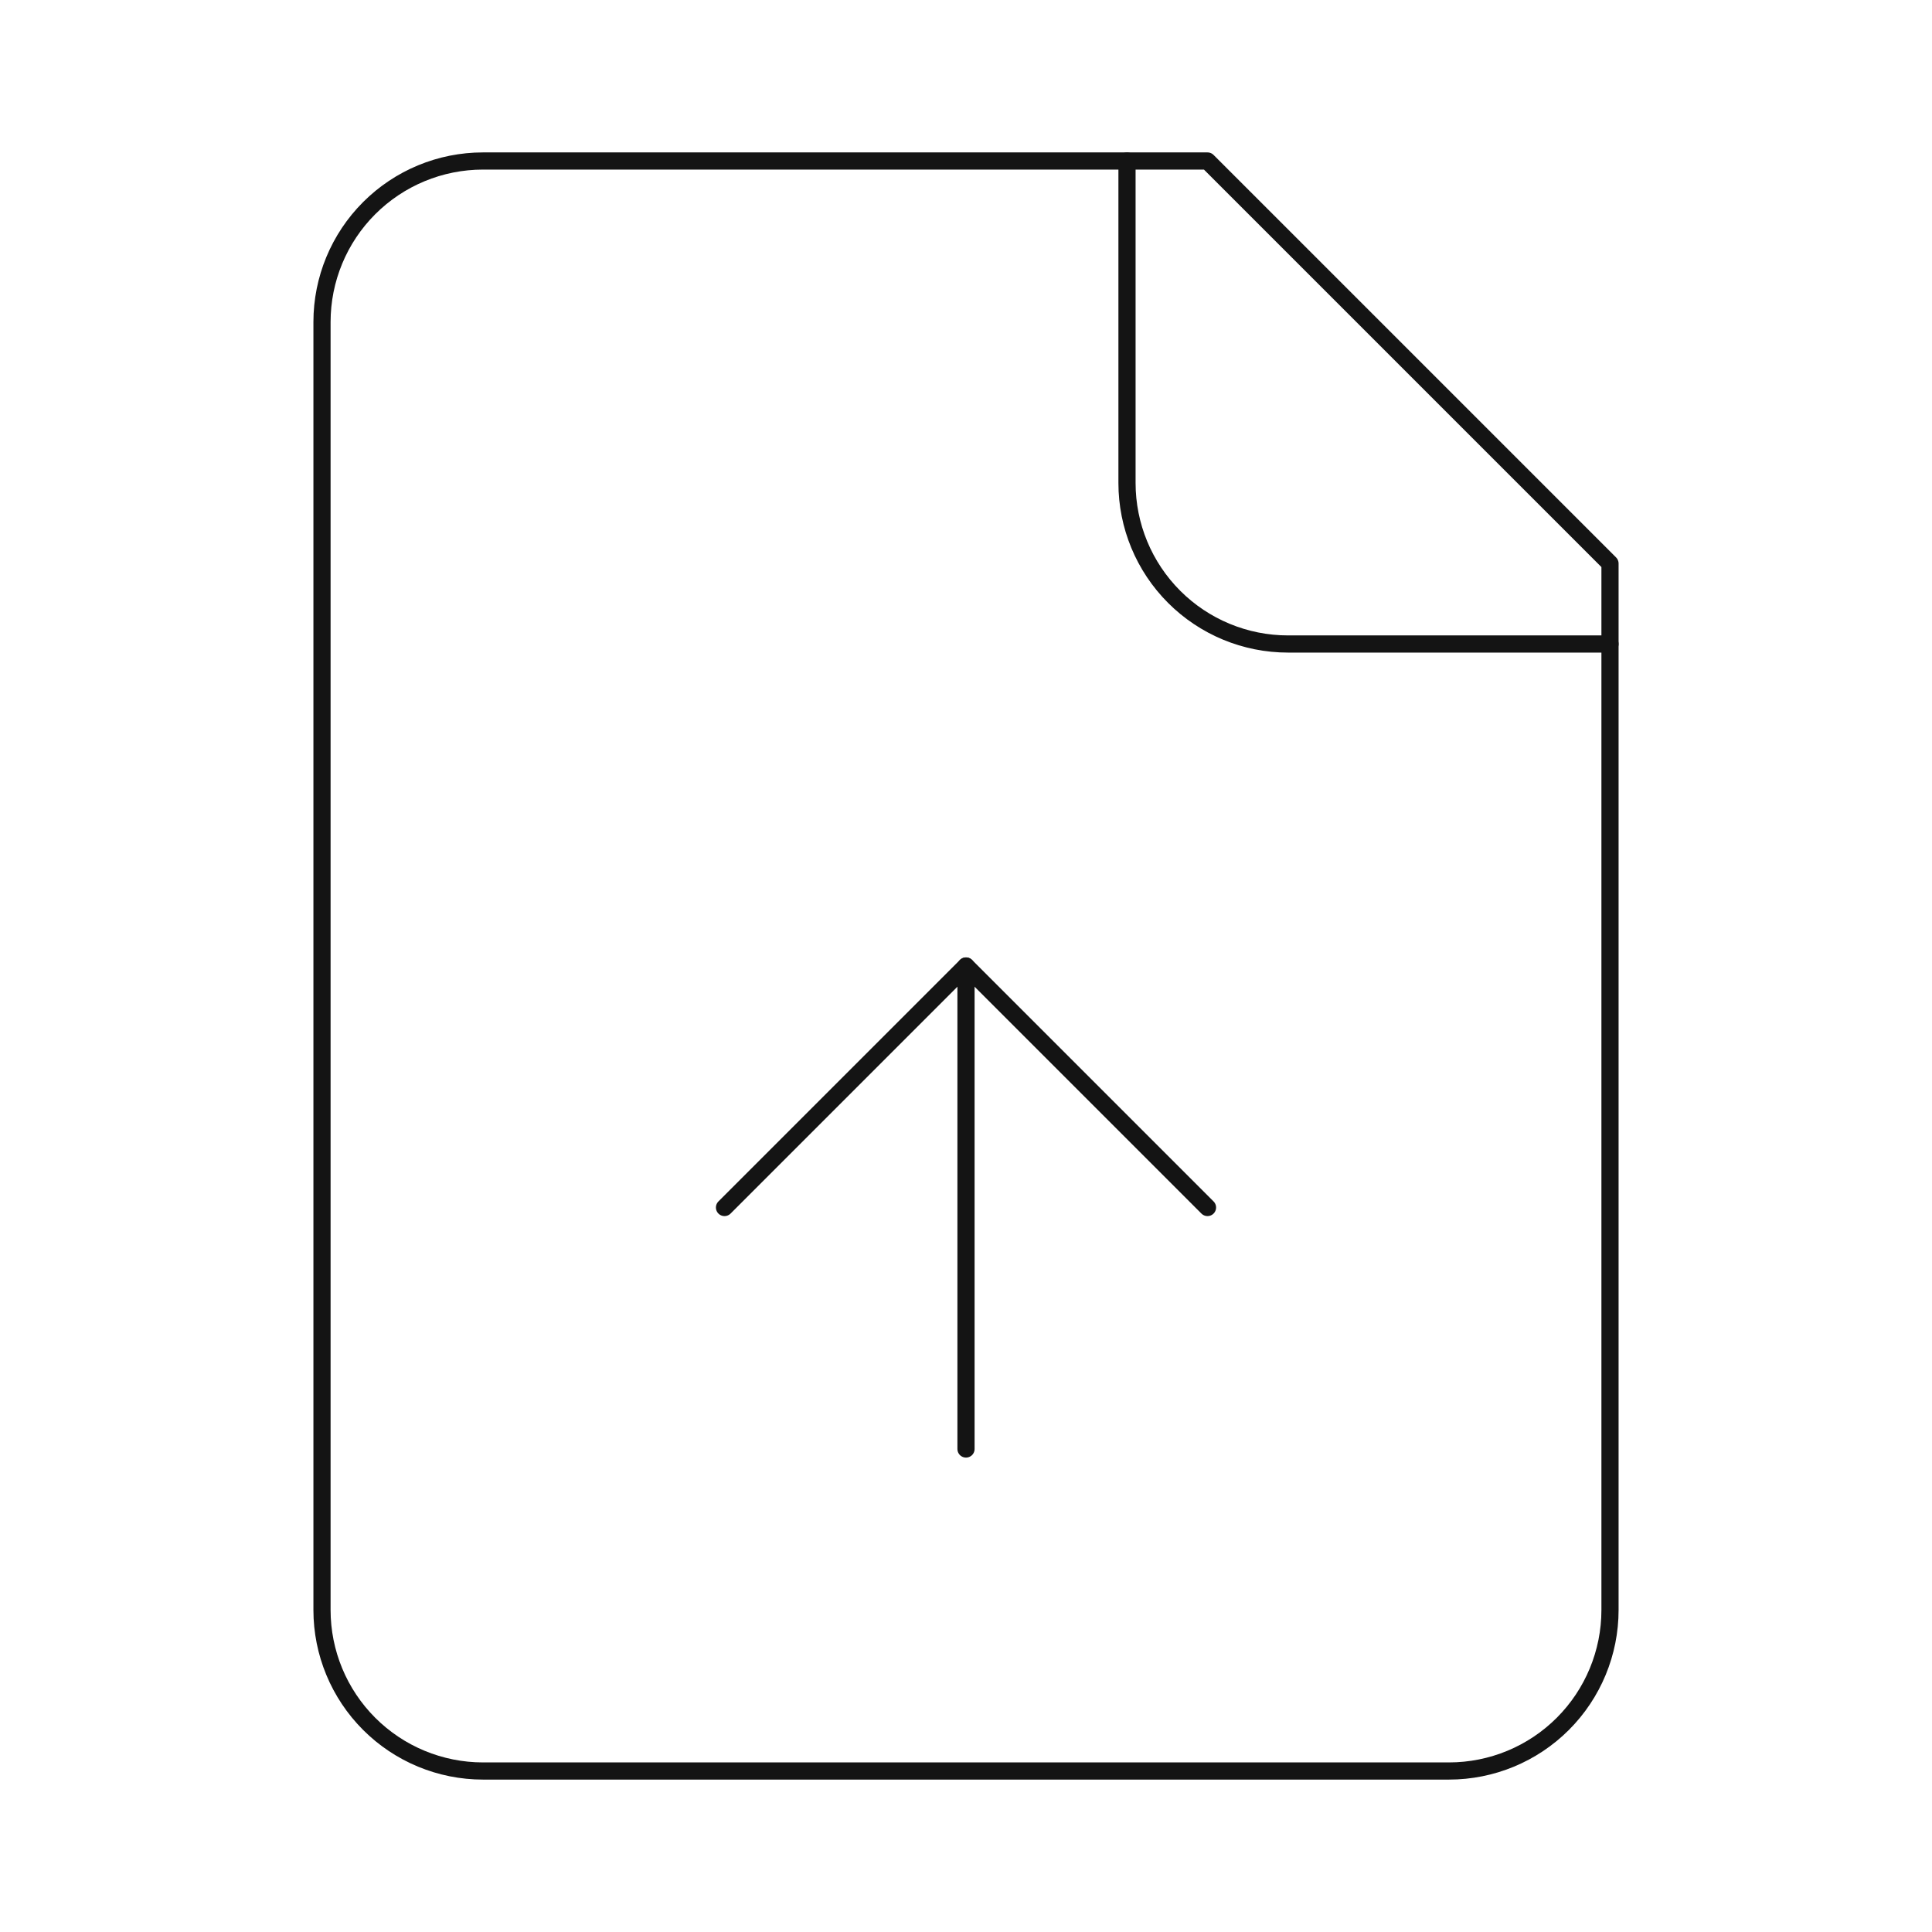 <svg width="225" height="225" viewBox="0 0 225 225" fill="none" xmlns="http://www.w3.org/2000/svg">
<path d="M140.625 18.75H56.25C51.277 18.75 46.508 20.725 42.992 24.242C39.475 27.758 37.5 32.527 37.5 37.5V187.5C37.5 192.473 39.475 197.242 42.992 200.758C46.508 204.275 51.277 206.25 56.25 206.25H168.75C173.723 206.25 178.492 204.275 182.008 200.758C185.525 197.242 187.5 192.473 187.5 187.5V65.625L140.625 18.75Z" stroke="#141414" stroke-width="2" stroke-linecap="round" stroke-linejoin="round"/>
<path d="M131.25 18.75V56.25C131.25 61.223 133.225 65.992 136.742 69.508C140.258 73.025 145.027 75 150 75H187.5" stroke="#141414" stroke-width="2" stroke-linecap="round" stroke-linejoin="round"/>
<path d="M112.5 112.5V168.75" stroke="#141414" stroke-width="2" stroke-linecap="round" stroke-linejoin="round"/>
<path d="M140.625 140.625L112.5 112.5L84.375 140.625" stroke="#141414" stroke-width="2" stroke-linecap="round" stroke-linejoin="round"/>
</svg>
